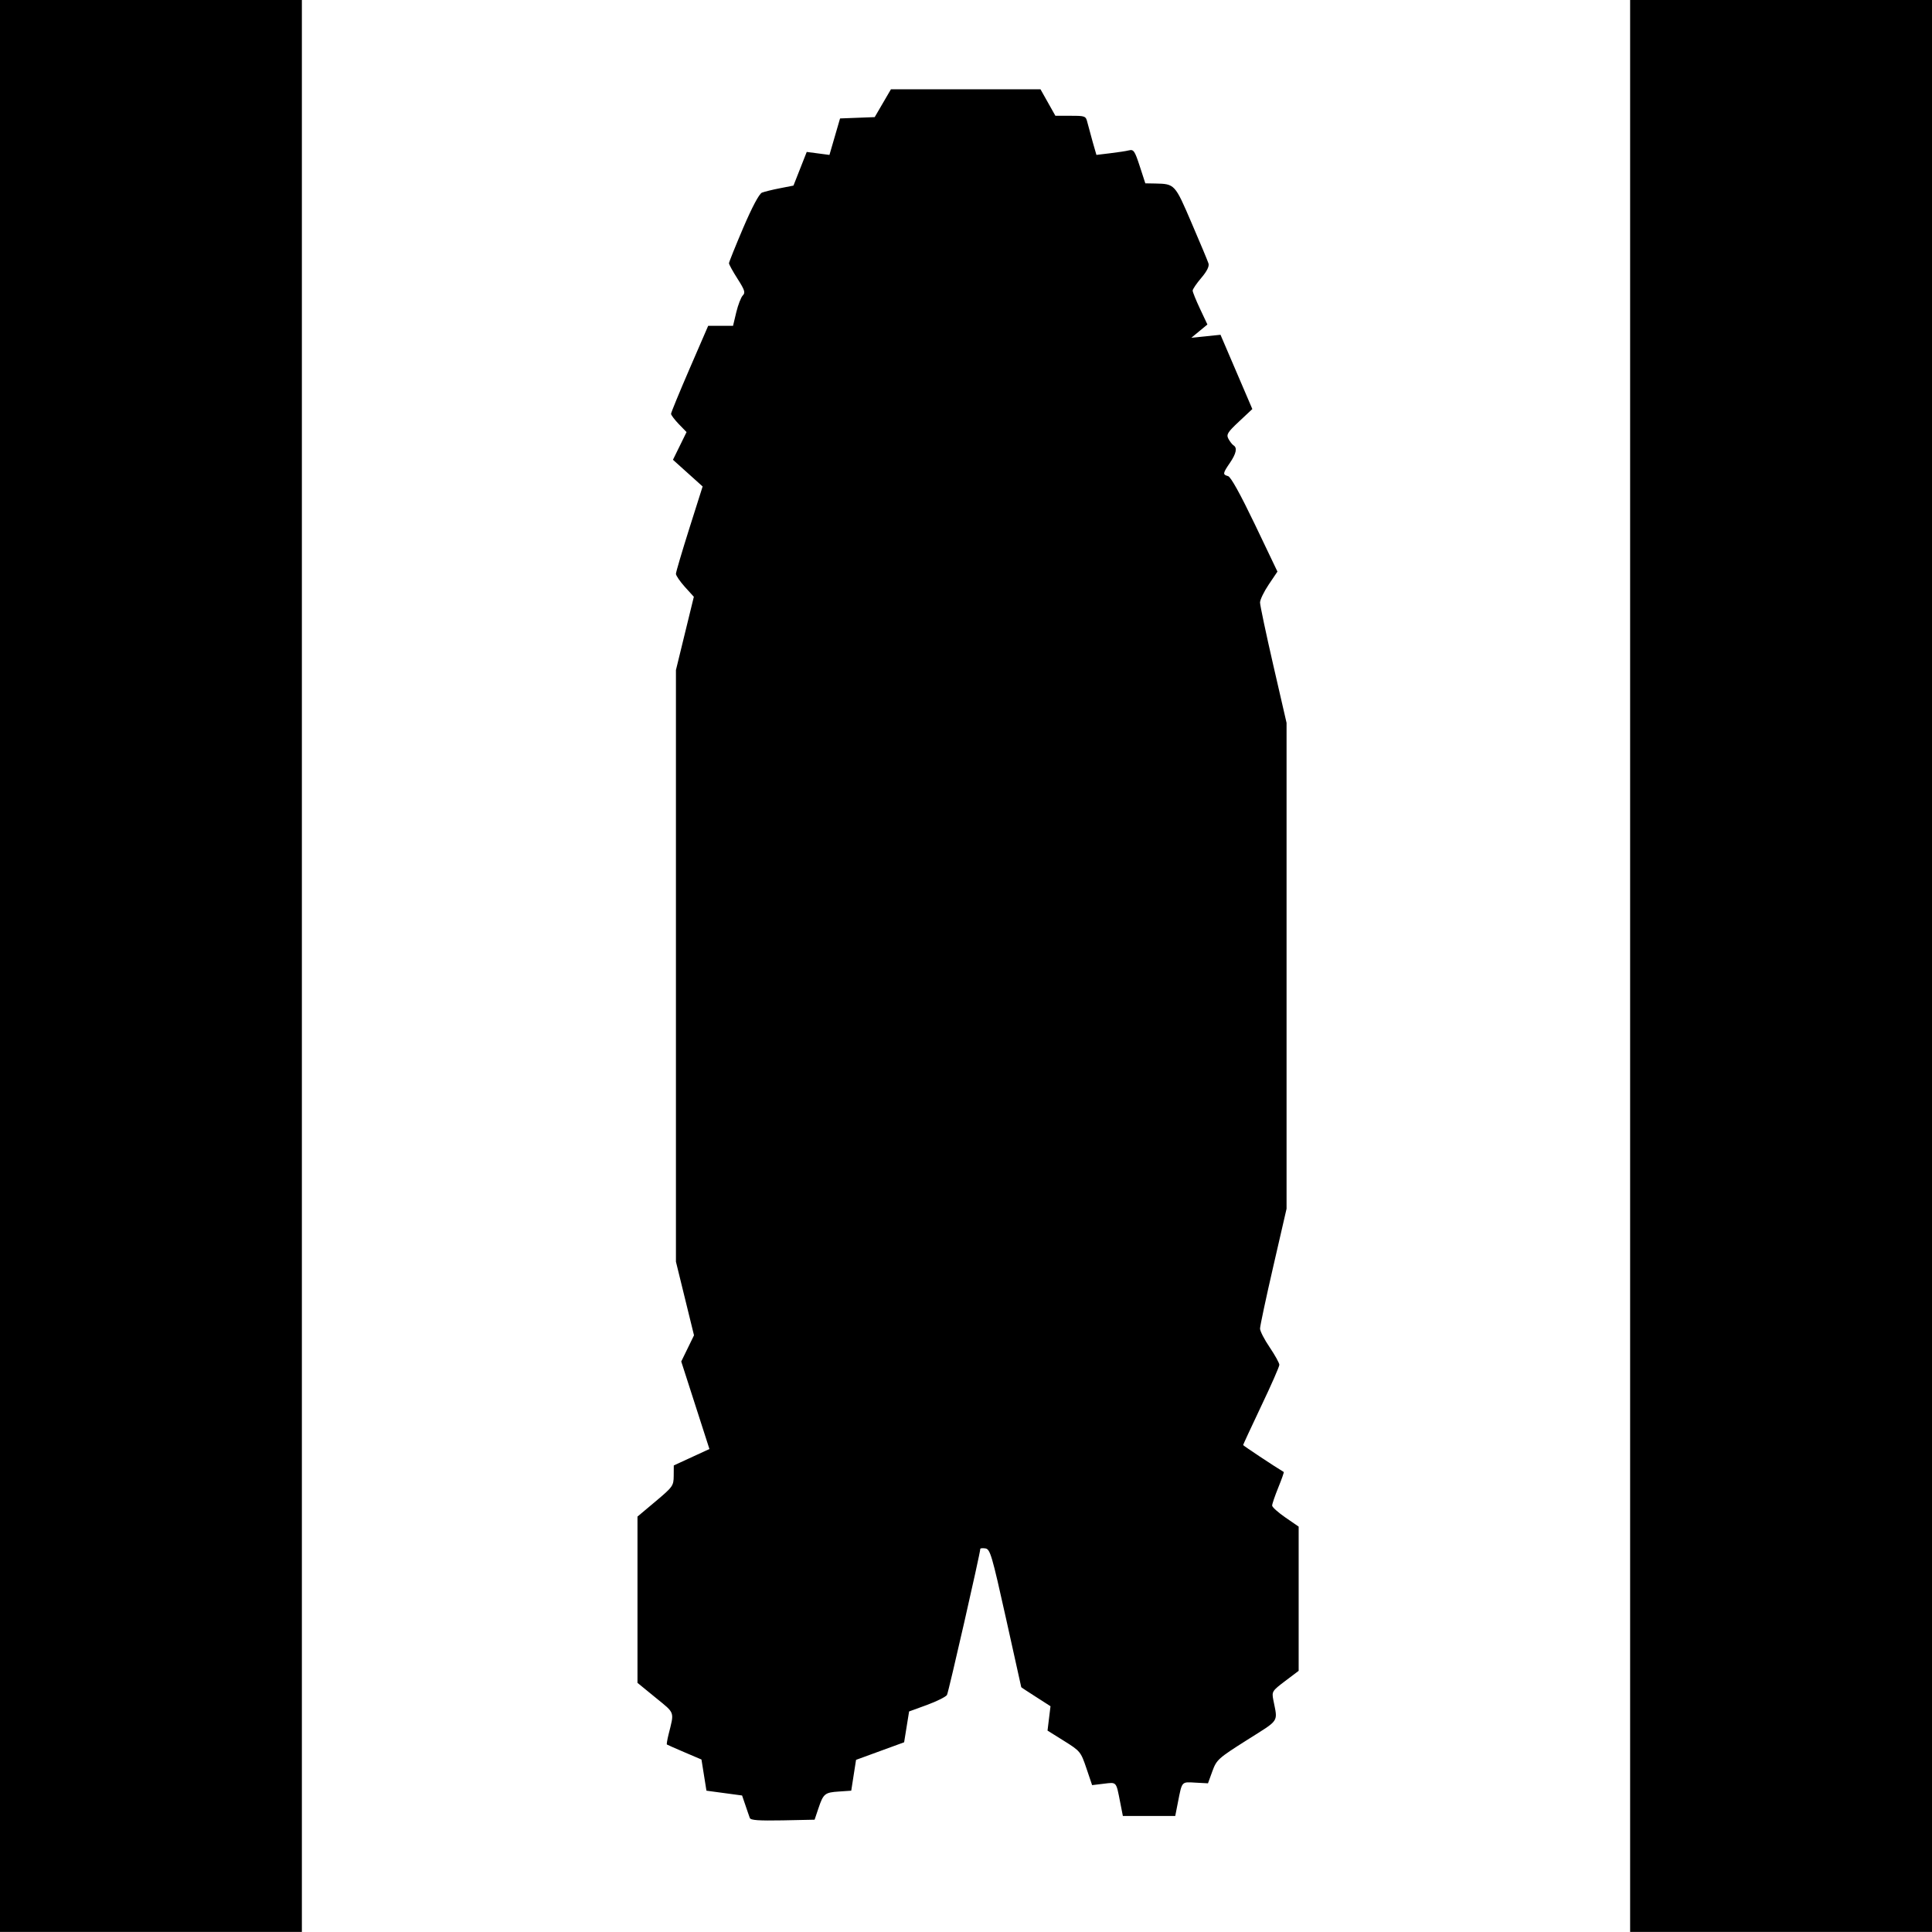 <?xml version="1.0" encoding="UTF-8" standalone="no"?>
<svg
   xml:space="preserve"
   inkscape:export-ydpi="96"
   inkscape:export-xdpi="96"
   inkscape:export-filename="Replicant Missile 4.png"
   inkscape:version="1.2 (dc2aedaf03, 2022-05-15)"
   width="23.309mm"
   height="23.309mm"
   viewBox="0 0 23.309 23.309"
   version="1.1"
   id="svg8"
   sodipodi:docname="Replicant Missile 3.svg"
   xmlns:inkscape="http://www.inkscape.org/namespaces/inkscape"
   xmlns:sodipodi="http://sodipodi.sourceforge.net/DTD/sodipodi-0.dtd"
   xmlns="http://www.w3.org/2000/svg"
   xmlns:svg="http://www.w3.org/2000/svg"
   xmlns:rdf="http://www.w3.org/1999/02/22-rdf-syntax-ns#"
   xmlns:cc="http://creativecommons.org/ns#"
   xmlns:dc="http://purl.org/dc/elements/1.1/"><defs
     id="defs2" /><sodipodi:namedview
     id="base"
     pagecolor="#ffffff"
     bordercolor="#666666"
     borderopacity="1.0"
     inkscape:pageopacity="0.0"
     inkscape:pageshadow="2"
     inkscape:zoom="2.8"
     inkscape:cx="67.142857"
     inkscape:cy="56.785714"
     inkscape:document-units="mm"
     inkscape:current-layer="layer1"
     showgrid="false"
     inkscape:window-width="1920"
     inkscape:window-height="1017"
     inkscape:window-x="-8"
     inkscape:window-y="-8"
     inkscape:window-maximized="1"
     inkscape:document-rotation="0"
     inkscape:pagecheckerboard="0"
     inkscape:showpageshadow="2"
     inkscape:deskcolor="#d1d1d1" /><g
     inkscape:label="Layer 1"
     inkscape:groupmode="layer"
     id="layer1"
     transform="translate(-41.132,121.967)"><path
       style="fill:#000000;stroke-width:0.029"
       d="m 41.132,-110.313 v -11.654 h 1.821 1.821 v 11.654 11.654 h -1.821 -1.821 z"
       id="path75" /><path
       style="fill:#000000;stroke-width:0.029"
       d="m 50.178,-100.034 c -0.007,-0.021 -0.032,-0.09 -0.053,-0.154 l -0.04,-0.117 -0.215,-0.029 -0.215,-0.029 -0.03,-0.188 -0.03,-0.188 -0.204,-0.087 c -0.112,-0.048 -0.208,-0.09 -0.213,-0.094 -0.005,-0.002 0.004,-0.057 0.019,-0.118 0.071,-0.285 0.083,-0.253 -0.155,-0.447 l -0.219,-0.179 v -1.003 -1.003 l 0.218,-0.183 c 0.208,-0.175 0.218,-0.188 0.219,-0.308 l 10e-4,-0.126 0.215,-0.099 0.215,-0.099 -0.17,-0.528 -0.17,-0.528 0.077,-0.158 0.077,-0.158 -0.109,-0.444 -0.109,-0.444 v -3.569 -3.569 l 0.108,-0.442 0.108,-0.442 -0.108,-0.119 c -0.059,-0.066 -0.108,-0.137 -0.108,-0.158 0,-0.021 0.073,-0.267 0.161,-0.546 l 0.161,-0.508 -0.179,-0.161 -0.179,-0.161 0.082,-0.167 0.082,-0.167 -0.093,-0.096 c -0.051,-0.053 -0.093,-0.109 -0.094,-0.124 -1.64e-4,-0.015 0.101,-0.26 0.224,-0.545 l 0.224,-0.517 h 0.15 0.15 l 0.039,-0.164 c 0.022,-0.09 0.057,-0.181 0.079,-0.203 0.033,-0.033 0.023,-0.065 -0.064,-0.201 -0.057,-0.089 -0.103,-0.173 -0.103,-0.187 0,-0.014 0.078,-0.207 0.172,-0.428 0.108,-0.252 0.192,-0.41 0.226,-0.424 0.029,-0.011 0.127,-0.036 0.217,-0.053 l 0.163,-0.032 0.08,-0.203 0.08,-0.203 0.137,0.018 0.137,0.018 0.064,-0.22 0.064,-0.22 0.209,-0.008 0.209,-0.008 0.098,-0.168 0.098,-0.168 h 0.902 0.902 l 0.09,0.16 0.09,0.16 h 0.183 c 0.176,0 0.184,0.002 0.203,0.08 0.011,0.044 0.04,0.15 0.064,0.236 l 0.045,0.156 0.165,-0.02 c 0.091,-0.011 0.193,-0.026 0.228,-0.035 0.056,-0.014 0.07,0.008 0.13,0.192 l 0.067,0.206 0.118,0.002 c 0.238,0.005 0.238,0.005 0.44,0.476 0.103,0.239 0.195,0.459 0.204,0.488 0.011,0.035 -0.018,0.094 -0.087,0.175 -0.057,0.067 -0.104,0.136 -0.104,0.153 1.3e-5,0.017 0.04,0.116 0.089,0.22 l 0.089,0.189 -0.097,0.08 -0.097,0.08 0.176,-0.018 0.176,-0.018 0.192,0.448 0.192,0.448 -0.16,0.15 c -0.14,0.131 -0.156,0.157 -0.128,0.21 0.018,0.033 0.045,0.068 0.061,0.078 0.048,0.029 0.033,0.099 -0.044,0.212 -0.087,0.127 -0.088,0.141 -0.022,0.159 0.033,0.008 0.148,0.217 0.324,0.583 l 0.272,0.569 -0.105,0.156 c -0.058,0.086 -0.105,0.184 -0.105,0.217 0,0.034 0.072,0.374 0.16,0.757 l 0.16,0.695 v 2.931 2.931 l -0.16,0.695 c -0.088,0.382 -0.16,0.72 -0.16,0.751 0,0.03 0.052,0.132 0.117,0.227 0.064,0.095 0.116,0.189 0.116,0.21 -8.2e-5,0.021 -0.098,0.245 -0.219,0.498 -0.12,0.253 -0.218,0.465 -0.218,0.47 0,0.007 0.378,0.258 0.49,0.325 0.005,0.002 -0.025,0.088 -0.066,0.188 -0.041,0.101 -0.074,0.198 -0.074,0.217 0,0.019 0.072,0.083 0.16,0.144 l 0.16,0.11 v 0.87 0.87 l -0.163,0.123 c -0.157,0.119 -0.162,0.127 -0.143,0.227 0.054,0.277 0.084,0.231 -0.316,0.484 -0.349,0.221 -0.368,0.238 -0.419,0.377 l -0.053,0.146 -0.152,-0.008 c -0.169,-0.01 -0.16,-0.019 -0.21,0.234 l -0.033,0.168 h -0.316 -0.316 l -0.033,-0.168 c -0.049,-0.251 -0.04,-0.24 -0.197,-0.221 l -0.141,0.017 -0.069,-0.204 c -0.067,-0.198 -0.075,-0.208 -0.269,-0.329 l -0.2,-0.125 0.018,-0.147 0.018,-0.147 -0.176,-0.113 c -0.097,-0.062 -0.177,-0.114 -0.177,-0.117 -3.31e-4,-0.002 -0.084,-0.378 -0.185,-0.834 -0.168,-0.756 -0.19,-0.831 -0.247,-0.84 -0.034,-0.005 -0.062,-0.002 -0.062,0.005 0,0.05 -0.383,1.73 -0.402,1.763 -0.013,0.022 -0.121,0.076 -0.24,0.12 l -0.217,0.079 -0.03,0.186 -0.03,0.186 -0.29,0.106 -0.29,0.106 -0.029,0.186 -0.029,0.186 -0.146,0.01 c -0.173,0.011 -0.19,0.025 -0.25,0.203 l -0.046,0.137 -0.384,0.008 c -0.291,0.005 -0.387,-8.2e-4 -0.398,-0.029 z"
       id="path189" /><path
       style="fill:#000000;stroke-width:0.029"
       d="m 60.799,-110.313 v -11.654 h 1.821 1.821 v 11.654 11.654 h -1.821 -1.821 z"
       id="path187" /></g></svg>
